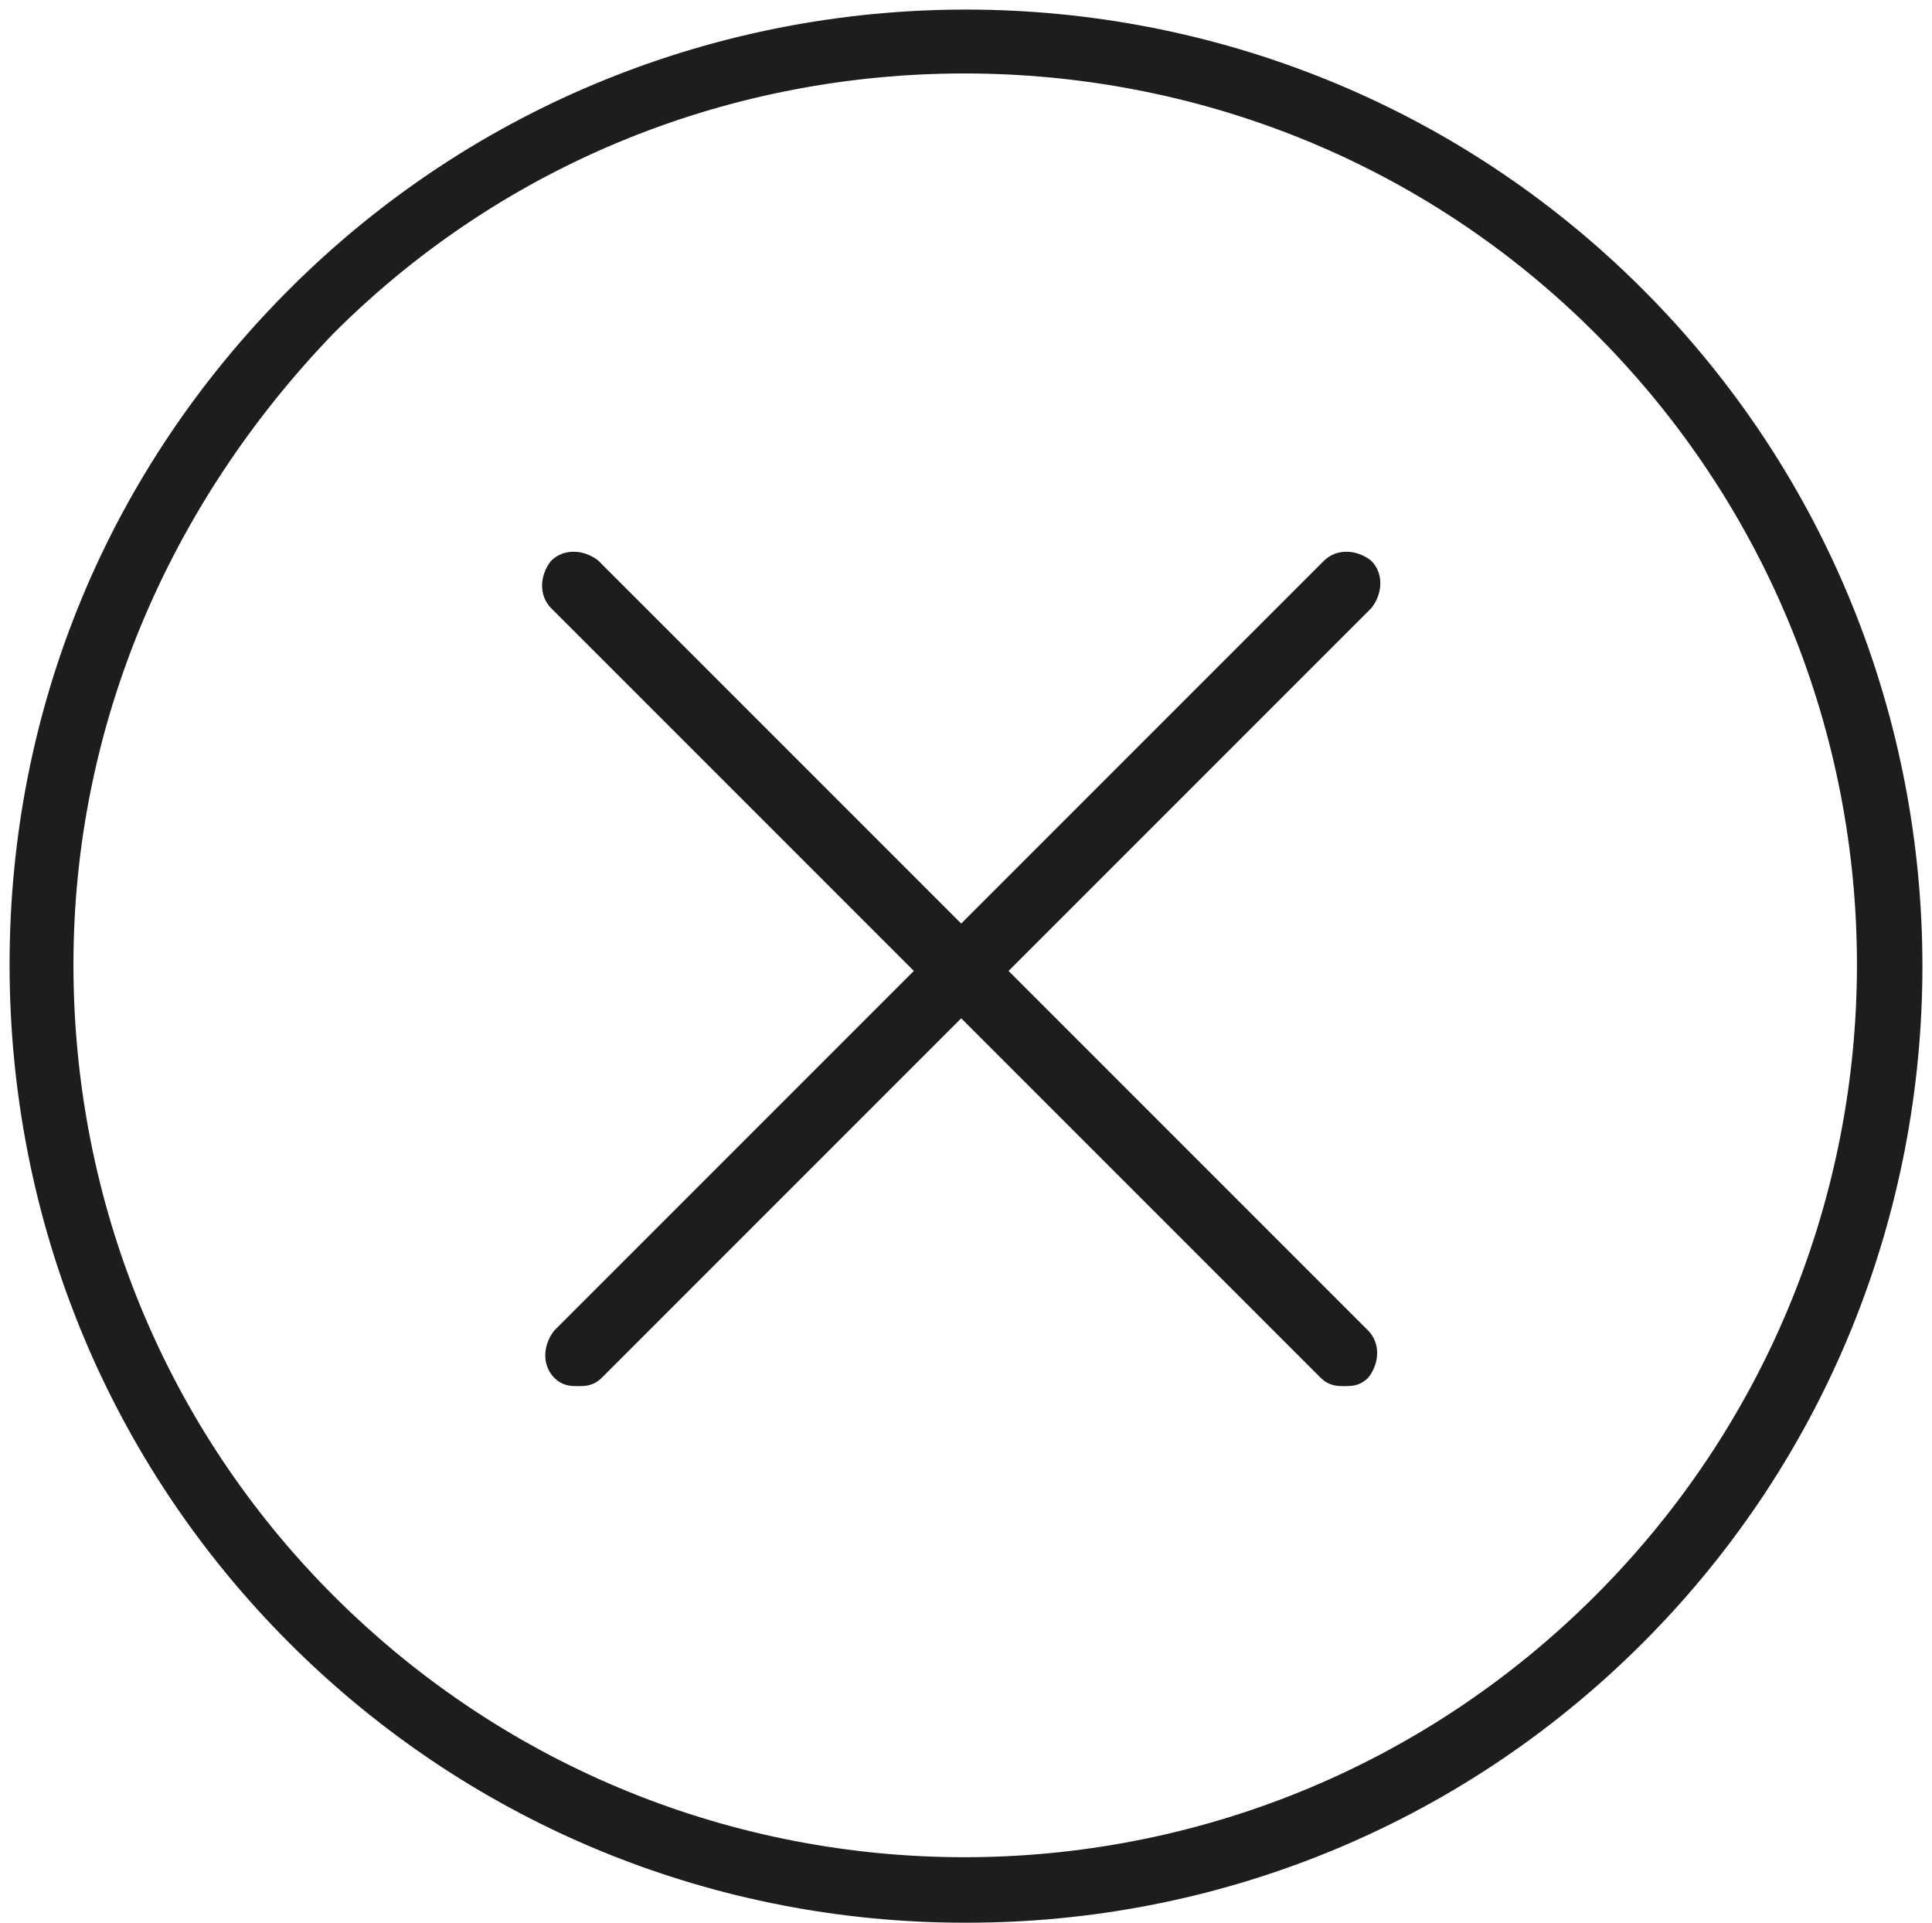 <?xml version="1.0" encoding="UTF-8"?>
<svg id="Ebene_1" xmlns="http://www.w3.org/2000/svg" version="1.1" xmlns:xlink="http://www.w3.org/1999/xlink" viewBox="0 0 60.5 60.2">
  <!-- Generator: Adobe Illustrator 29.1.0, SVG Export Plug-In . SVG Version: 2.1.0 Build 142)  -->
  <defs>
    <style>
      .st0 {
        stroke: #1d1d1b;
        stroke-miterlimit: 10;
        stroke-width: .4px;
      }

      .st0, .st1 {
        fill: none;
      }

      .st2 {
        fill: #1d1d1b;
      }

      .st3 {
        clip-path: url(#clippath);
      }
    </style>
    <clipPath id="clippath">
      <rect class="st1" width="60.5" height="60.5"/>
    </clipPath>
  </defs>
  <g class="st3">
    <path class="st2" d="M30.2,2.1c-7.2,0-14.4,2.7-19.9,8.2C5.1,15.7,2.1,22.7,2.1,30.2s2.9,14.6,8.2,19.9c11,11,28.8,11,39.8,0,11-11,11-28.8,0-39.8-5.5-5.5-12.7-8.2-19.9-8.2M30.2,60c-7.6,0-15.2-2.9-21-8.7C3.6,45.7.5,38.2.5,30.2S3.6,14.8,9.2,9.2c11.6-11.6,30.5-11.6,42.1,0,11.6,11.6,11.6,30.5,0,42.1-5.8,5.8-13.4,8.7-21,8.7"/>
    <path class="st0" d="M30.2,2.1c-7.2,0-14.4,2.7-19.9,8.2C5.1,15.7,2.1,22.7,2.1,30.2s2.9,14.6,8.2,19.9c11,11,28.8,11,39.8,0,11-11,11-28.8,0-39.8-5.5-5.5-12.7-8.2-19.9-8.2ZM30.2,60c-7.6,0-15.2-2.9-21-8.7C3.6,45.7.5,38.2.5,30.2S3.6,14.8,9.2,9.2c11.6-11.6,30.5-11.6,42.1,0,11.6,11.6,11.6,30.5,0,42.1-5.8,5.8-13.4,8.7-21,8.7Z"/>
    <path class="st2" d="M18.1,43.2c-.2,0-.4,0-.6-.2-.3-.3-.3-.8,0-1.2l24.1-24.1c.3-.3.8-.3,1.2,0,.3.3.3.8,0,1.2l-24.1,24.1c-.2.2-.4.2-.6.2"/>
    <path class="st0" d="M18.1,43.2c-.2,0-.4,0-.6-.2-.3-.3-.3-.8,0-1.2l24.1-24.1c.3-.3.8-.3,1.2,0,.3.3.3.8,0,1.2l-24.1,24.1c-.2.2-.4.2-.6.2Z"/>
    <path class="st2" d="M42.1,43.2c-.2,0-.4,0-.6-.2l-24.1-24.1c-.3-.3-.3-.8,0-1.2.3-.3.8-.3,1.2,0l24.1,24.1c.3.3.3.8,0,1.2-.2.2-.4.2-.6.2"/>
    <path class="st0" d="M42.1,43.2c-.2,0-.4,0-.6-.2l-24.1-24.1c-.3-.3-.3-.8,0-1.2.3-.3.8-.3,1.2,0l24.1,24.1c.3.3.3.8,0,1.2-.2.2-.4.2-.6.2Z"/>
  </g>
</svg>